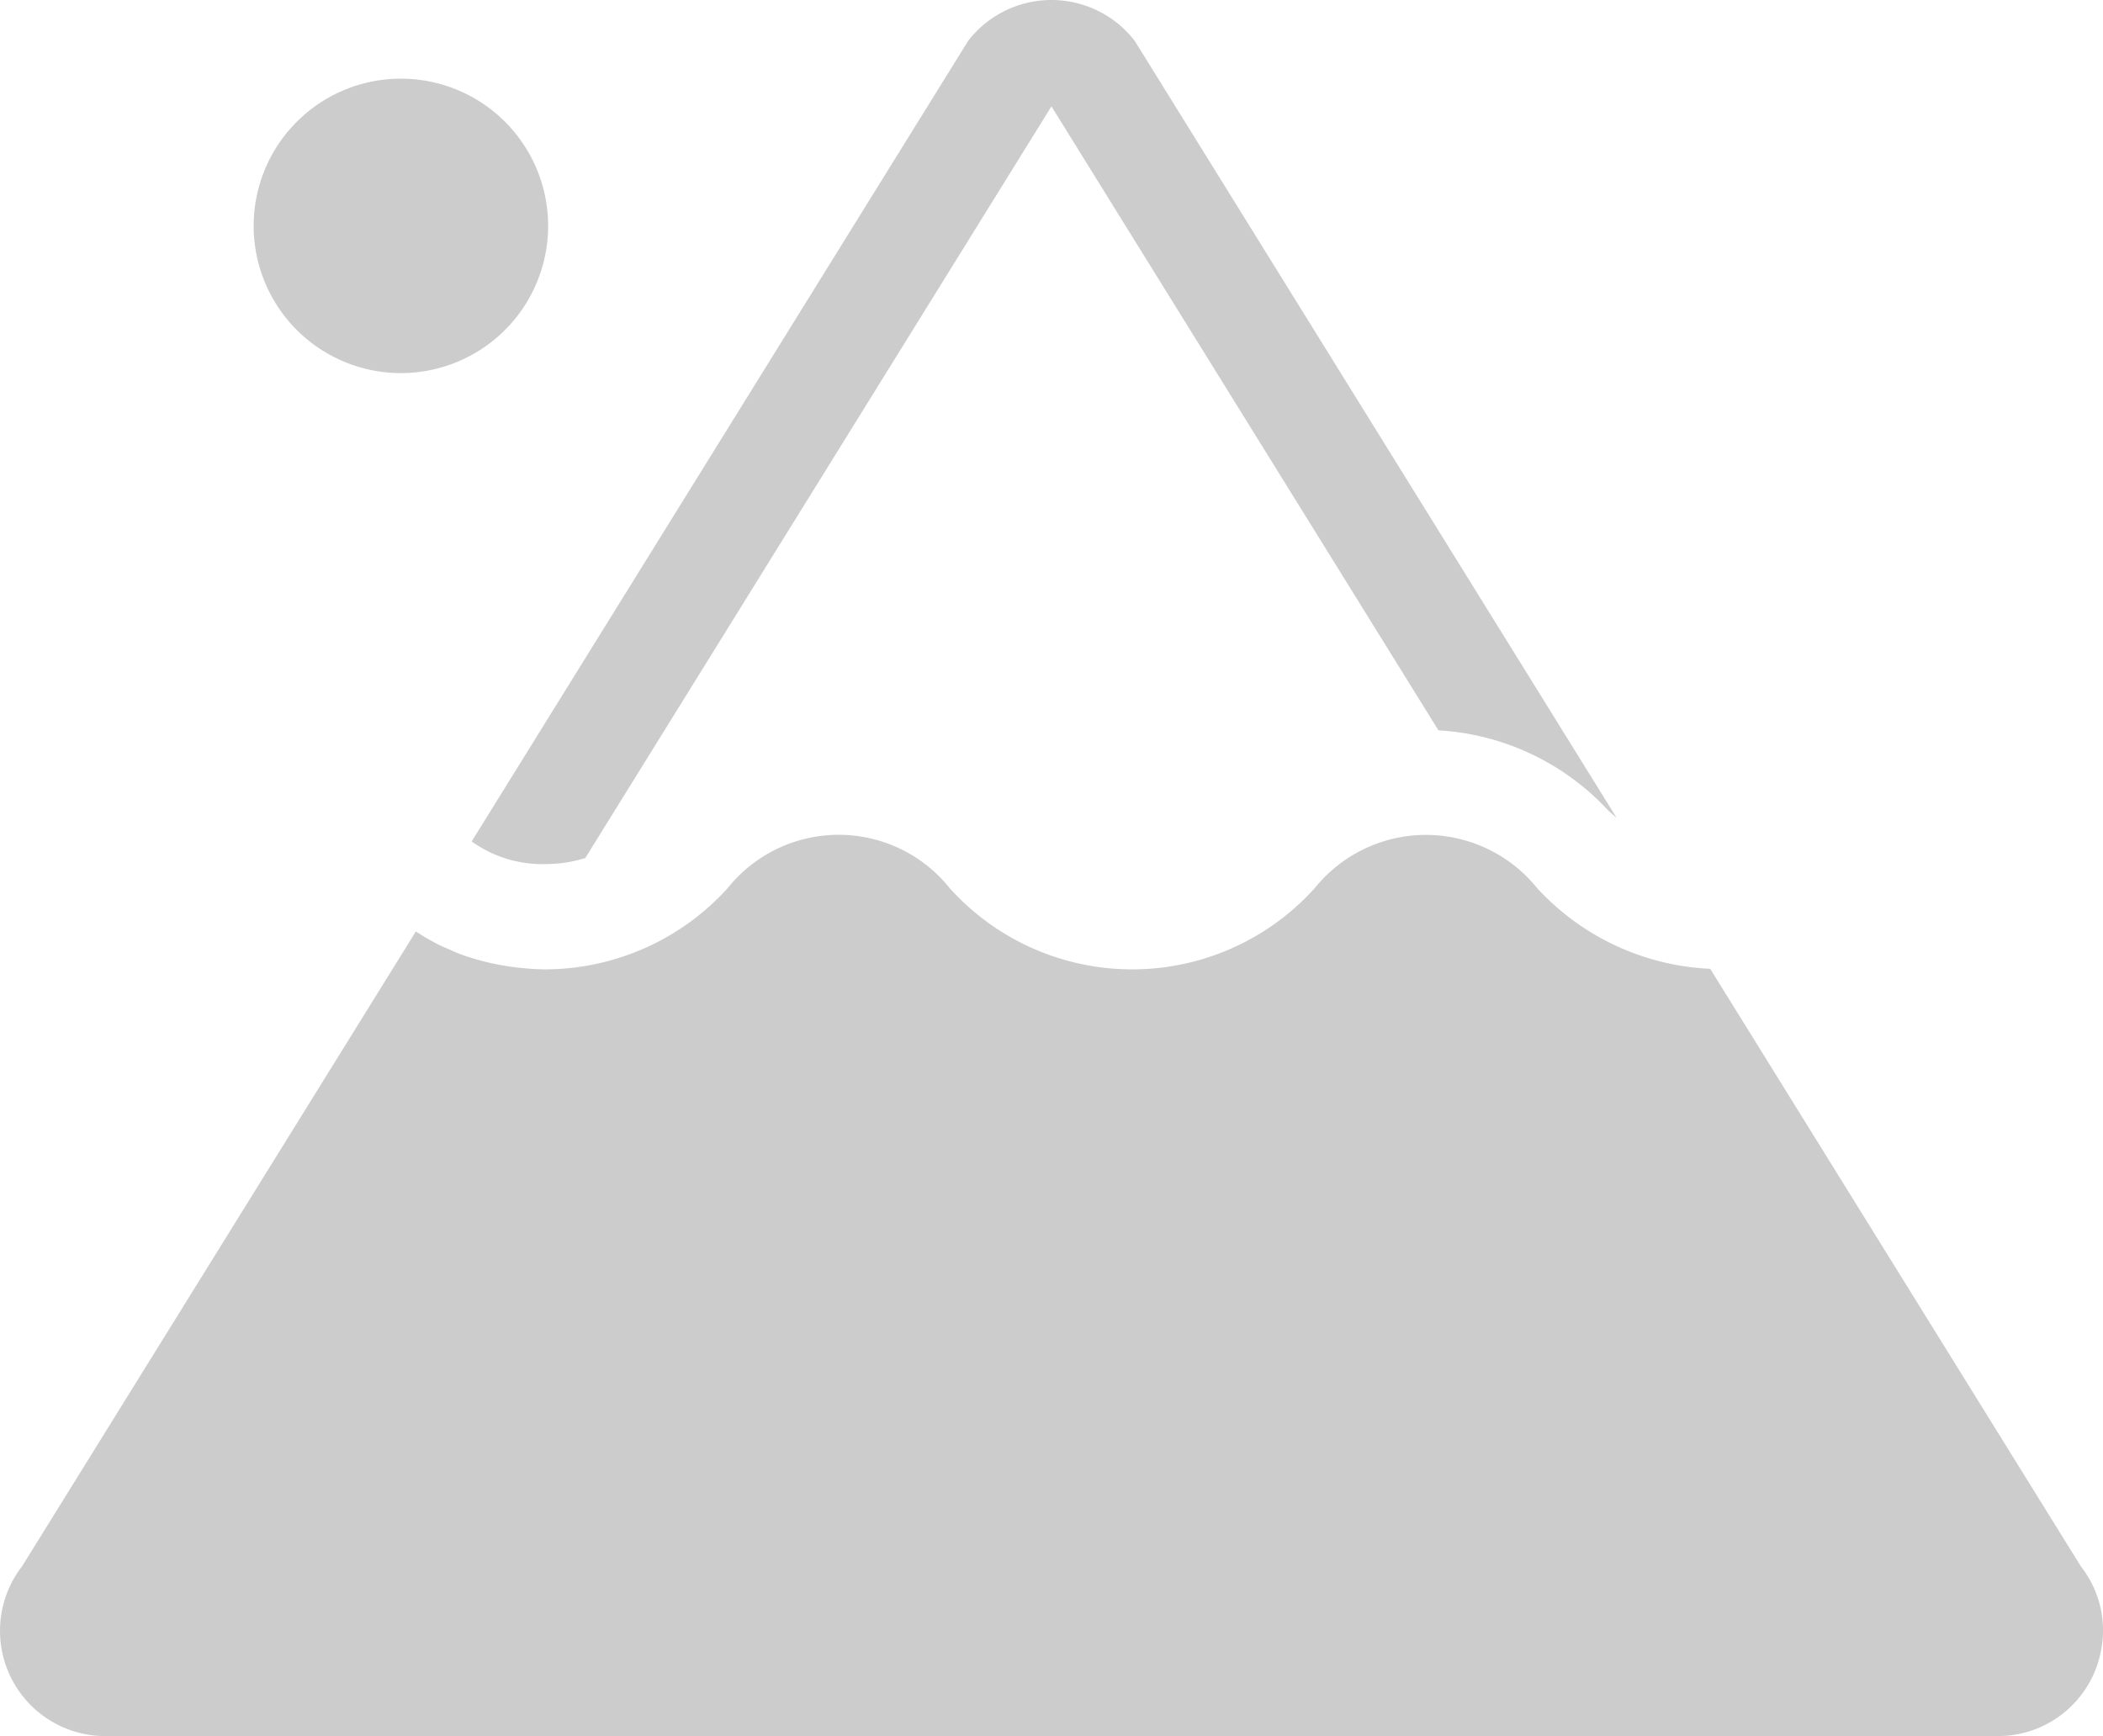 <svg xmlns="http://www.w3.org/2000/svg" 
     width="39.936" 
     height="32.973" 
     viewBox="0 0 39.936 32.973">
  <!-- Circle Path -->
  <path d="M7.613 4.29m-2.796 0a2.796 2.796 0 1 1 5.592 0 2.796 2.796 0 1 1-5.592 0" 
        fill="#cccccc"/>
  <!-- Main Body Path -->
  <path d="M39.514 29.747L32.477 18.4a4.754 4.754 0 0 1-3.284-1.529 2.712 2.712 0 0 0-4.229 0 4.665 4.665 0 0 1-6.927 0 2.7 2.7 0 0 0-4.221 0 4.692 4.692 0 0 1-3.462 1.54 4.981 4.981 0 0 1-.606-.045c-.127-.016-.246-.037-.364-.062-.089-.018-.176-.038-.26-.061-.1-.028-.2-.057-.3-.091a2.951 2.951 0 0 1-.279-.114c-.071-.031-.144-.06-.211-.094a4.588 4.588 0 0 1-.437-.253L.42 29.747A2 2 0 0 0 2.006 32.973H37.933a1.992 1.992 0 0 0 1.966-1.627 1.943 1.943 0 0 0 .031-.539 1.975 1.975 0 0 0-.416-1.06Z" 
        fill="#cccccc"/>
  <!-- Inner Path -->
  <path d="M11.115 16.296L19.967 2.02 27.316 13.871a4.767 4.767 0 0 1 3.227 1.525c.055.05.105.092.158.139L21.548.775a2 2 0 0 0-3.162 0L8.957 15.981a2.294 2.294 0 0 0 1.4.43 2.512 2.512 0 0 0 .758-.115Z" 
        fill="#cccccc"/>
</svg>
